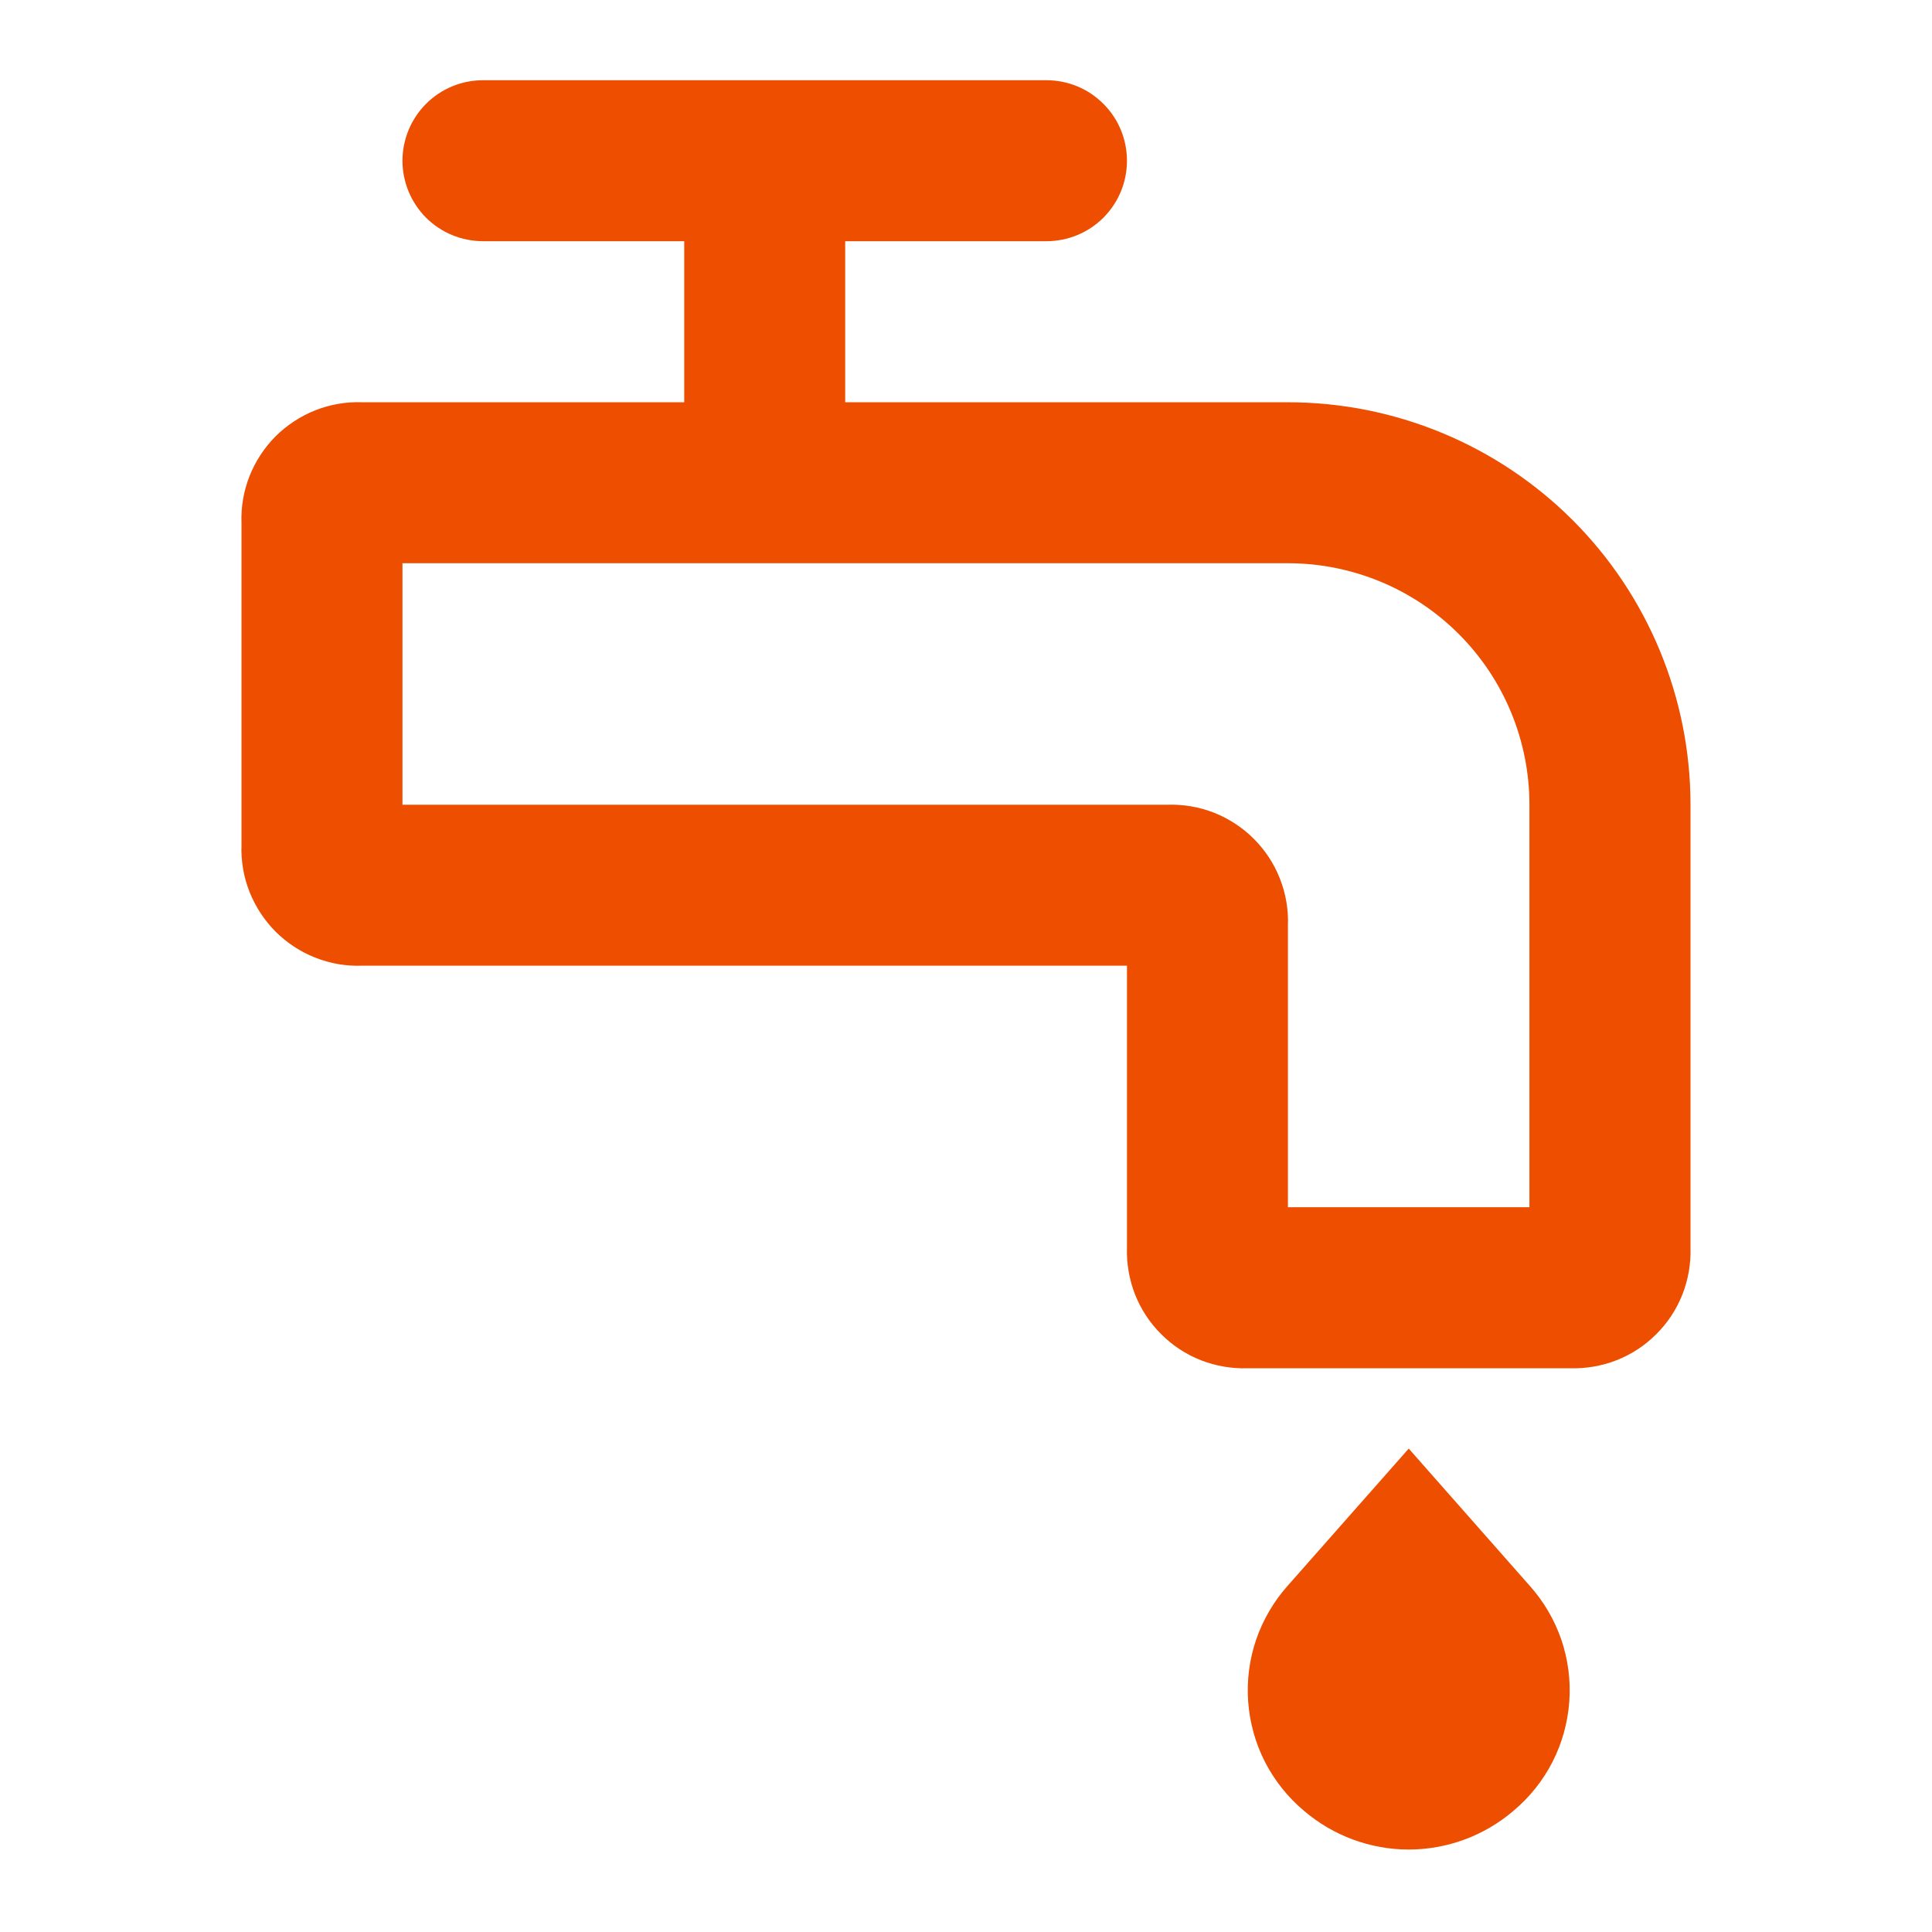<svg width="19" height="19" viewBox="0 0 19 19" fill="none" xmlns="http://www.w3.org/2000/svg">
<path d="M12.666 3.956H8.312V2.372H10.291C10.502 2.372 10.703 2.289 10.851 2.141C11 1.992 11.083 1.791 11.083 1.581C11.083 1.371 11 1.169 10.851 1.021C10.703 0.872 10.502 0.789 10.291 0.789H4.75C4.54 0.789 4.339 0.872 4.19 1.021C4.042 1.169 3.958 1.371 3.958 1.581C3.958 1.791 4.042 1.992 4.19 2.141C4.339 2.289 4.54 2.372 4.75 2.372H6.729V3.956H3.562C3.405 3.95 3.248 3.977 3.101 4.035C2.955 4.093 2.822 4.18 2.71 4.291C2.599 4.403 2.512 4.536 2.454 4.682C2.396 4.829 2.369 4.986 2.375 5.143V8.31C2.369 8.467 2.396 8.624 2.454 8.771C2.512 8.917 2.599 9.05 2.71 9.162C2.822 9.273 2.955 9.361 3.101 9.418C3.248 9.476 3.405 9.503 3.562 9.497H11.083V12.268C11.078 12.426 11.105 12.583 11.162 12.729C11.22 12.876 11.307 13.009 11.419 13.12C11.53 13.232 11.663 13.319 11.81 13.377C11.956 13.434 12.113 13.461 12.271 13.456H15.437C15.595 13.461 15.752 13.434 15.898 13.377C16.045 13.319 16.178 13.232 16.289 13.12C16.401 13.009 16.488 12.876 16.546 12.729C16.603 12.583 16.63 12.426 16.625 12.268V7.914C16.625 6.864 16.208 5.857 15.466 5.115C14.723 4.373 13.716 3.956 12.666 3.956ZM15.041 11.872H12.666V9.102C12.672 8.944 12.645 8.787 12.587 8.641C12.53 8.494 12.442 8.361 12.331 8.25C12.22 8.138 12.086 8.051 11.94 7.993C11.793 7.935 11.636 7.909 11.479 7.914H3.958V5.539H12.666C13.296 5.539 13.9 5.789 14.346 6.235C14.791 6.68 15.041 7.284 15.041 7.914V11.872Z" fill="#ED4E00"/>
<path d="M13.854 14.246L12.666 15.592C12.528 15.746 12.422 15.927 12.354 16.123C12.287 16.319 12.26 16.527 12.275 16.734C12.29 16.941 12.346 17.143 12.44 17.327C12.535 17.512 12.666 17.676 12.825 17.809C13.112 18.054 13.477 18.189 13.854 18.189C14.231 18.189 14.596 18.054 14.883 17.809C15.042 17.676 15.173 17.512 15.268 17.327C15.362 17.143 15.418 16.941 15.433 16.734C15.448 16.527 15.421 16.319 15.354 16.123C15.286 15.927 15.18 15.746 15.041 15.592L13.854 14.246Z" fill="#ED4E00"/>
</svg>
